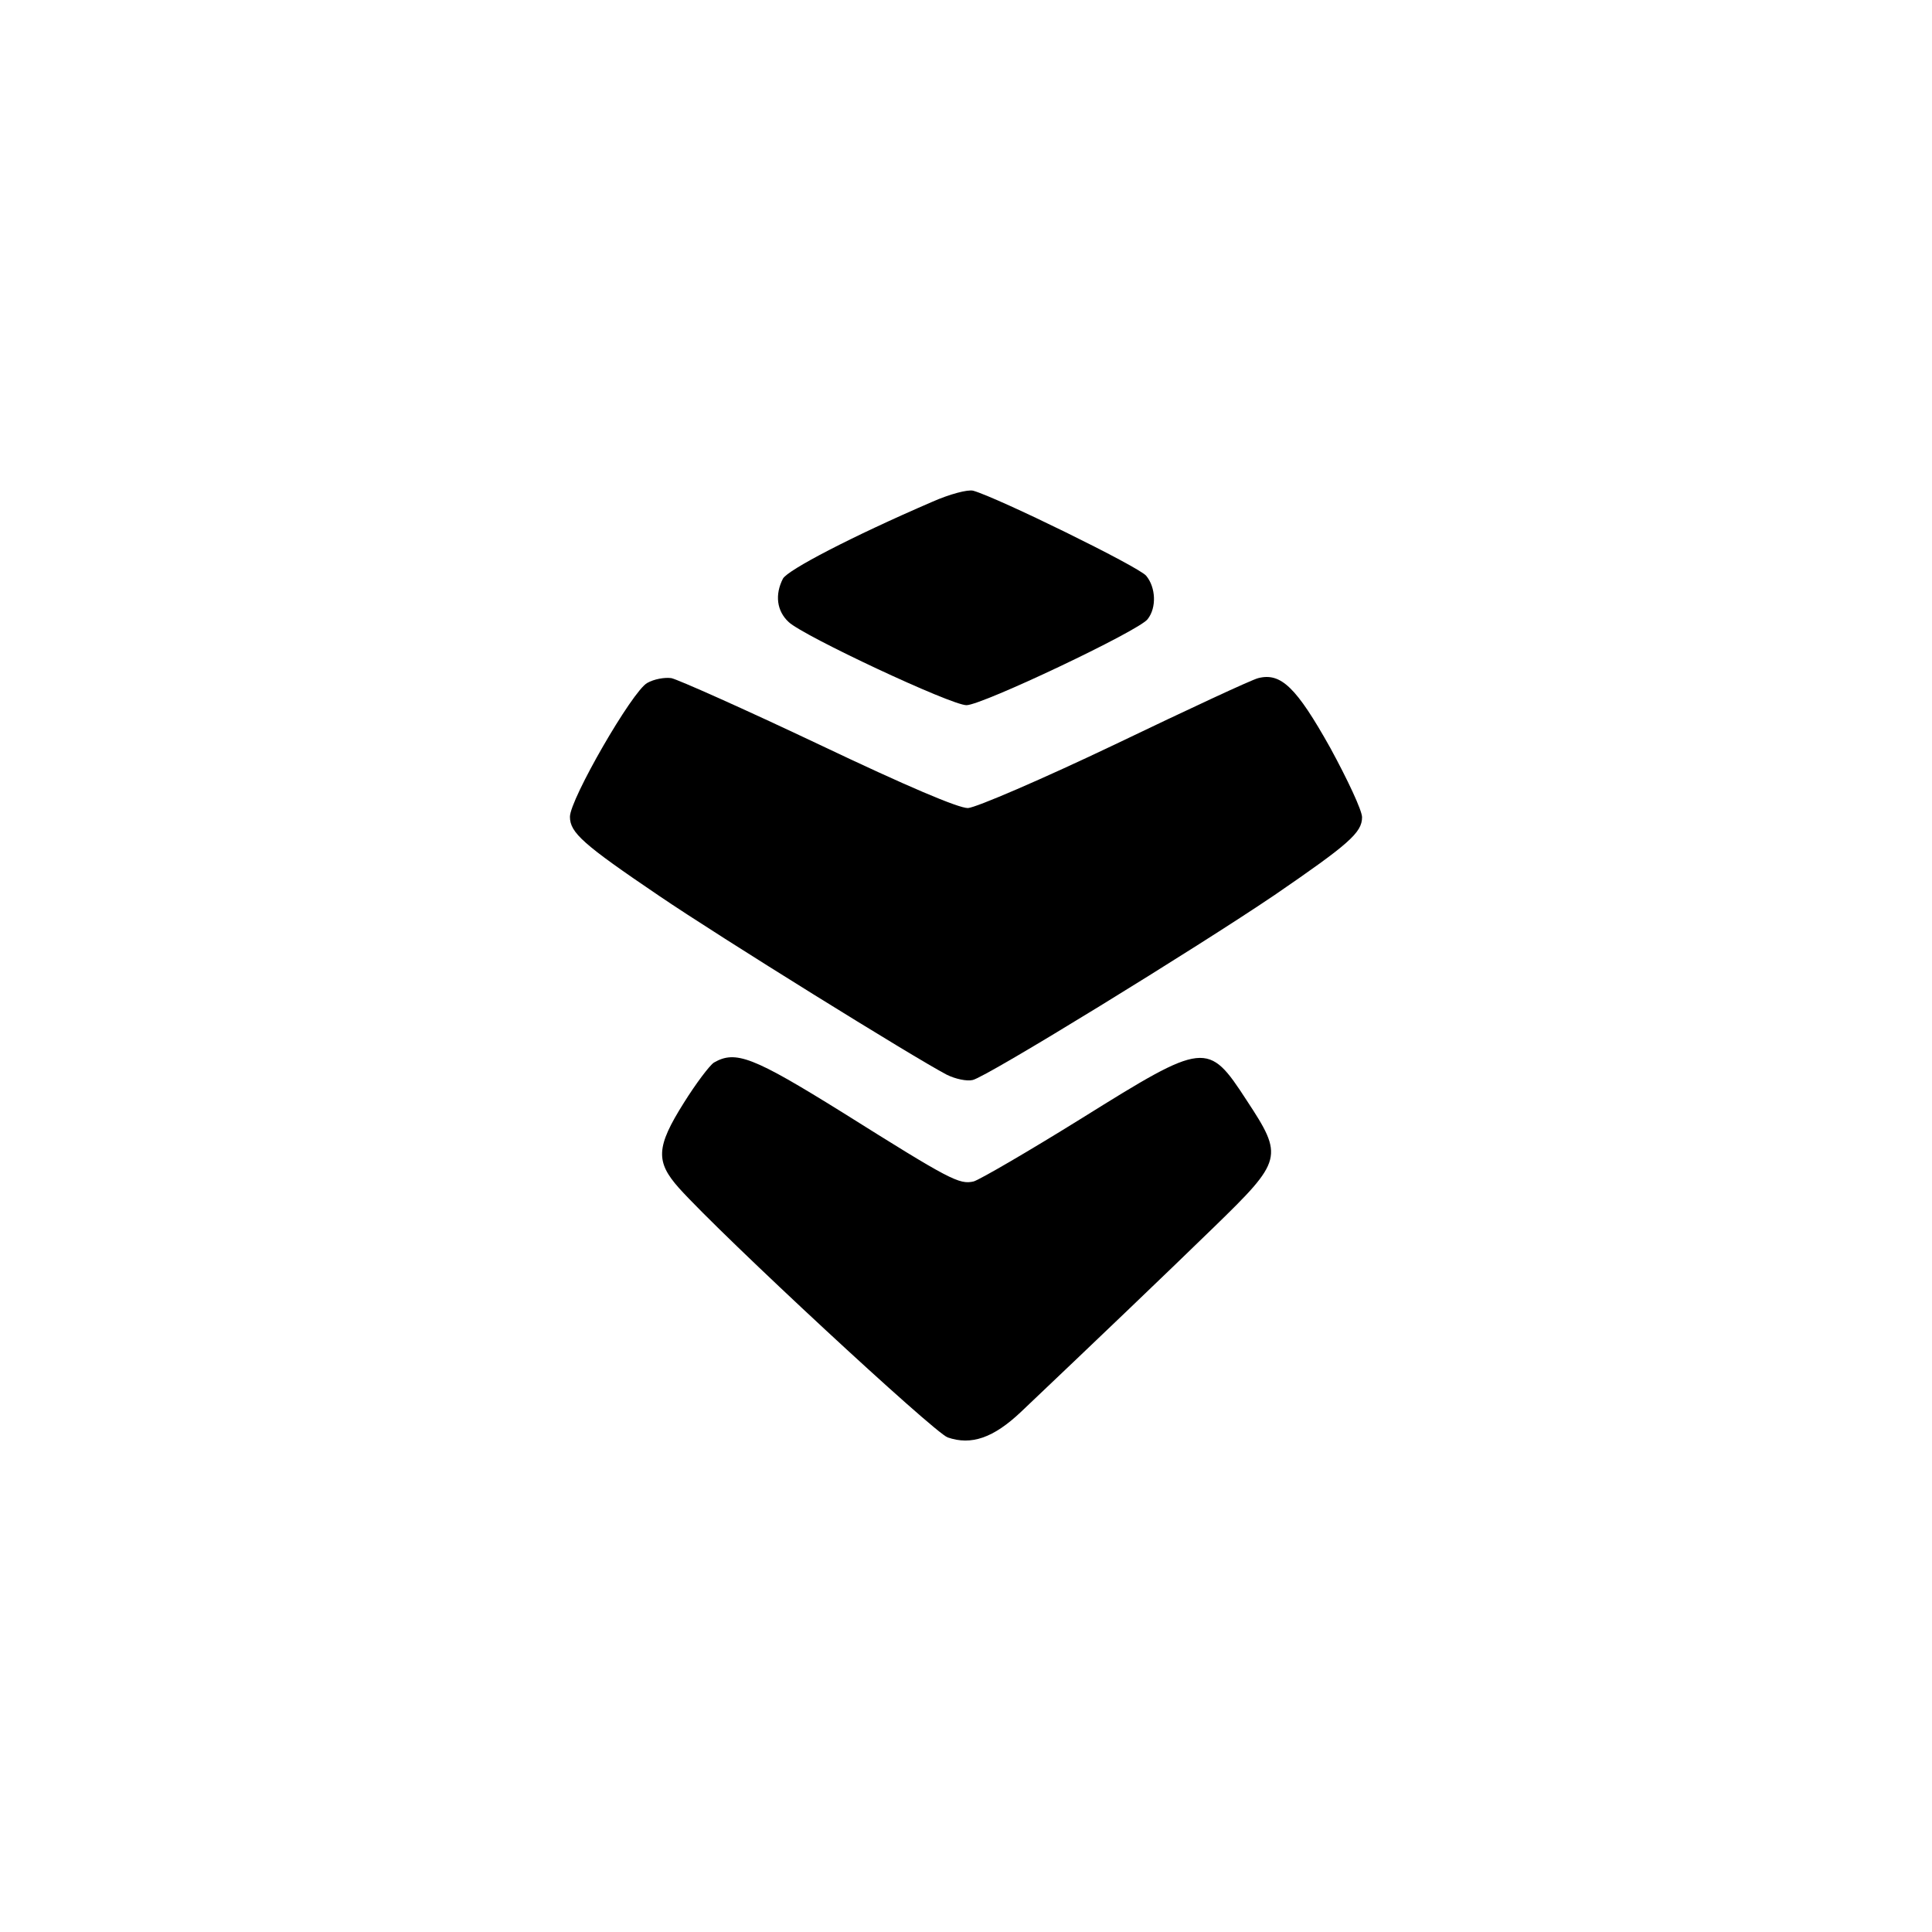 <?xml version="1.0" standalone="no"?>
<!DOCTYPE svg PUBLIC "-//W3C//DTD SVG 20010904//EN"
 "http://www.w3.org/TR/2001/REC-SVG-20010904/DTD/svg10.dtd">
<svg version="1.0" xmlns="http://www.w3.org/2000/svg"
 width="400pt" height="400pt" viewBox="0 0 400 400"
 preserveAspectRatio="xMidYMid meet">

<g transform="translate(0,400) scale(0.1,-0.1)"
fill="#000000" stroke="none">
<path d="M1930 2961 c-167 -72 -299 -141 -309 -159 -17 -33 -13 -67 12 -90 31
-29 336 -172 368 -172 32 0 357 154 375 178 19 24 17 66 -3 90 -16 19 -308
162 -358 176 -11 3 -49 -7 -85 -23z"/>
<path d="M1340 2586 c-31 -17 -160 -241 -160 -277 0 -33 27 -57 185 -164 125
-85 528 -335 595 -370 18 -9 42 -14 54 -11 30 7 464 274 625 383 153 105 181
129 181 161 0 14 -30 78 -66 144 -70 125 -102 156 -149 144 -13 -3 -146 -65
-296 -137 -151 -72 -288 -131 -305 -132 -20 0 -124 44 -309 132 -154 73 -291
134 -305 137 -14 2 -36 -2 -50 -10z"/>
<path d="M1478 1800 c-9 -6 -37 -43 -62 -83 -58 -92 -59 -122 -10 -177 91
-101 528 -506 556 -516 49 -17 95 -1 152 53 157 149 294 280 399 382 143 139
145 146 68 263 -80 123 -86 122 -341 -37 -111 -69 -211 -127 -224 -131 -30 -7
-49 3 -272 143 -185 115 -221 129 -266 103z"/>
</g>
</svg>

